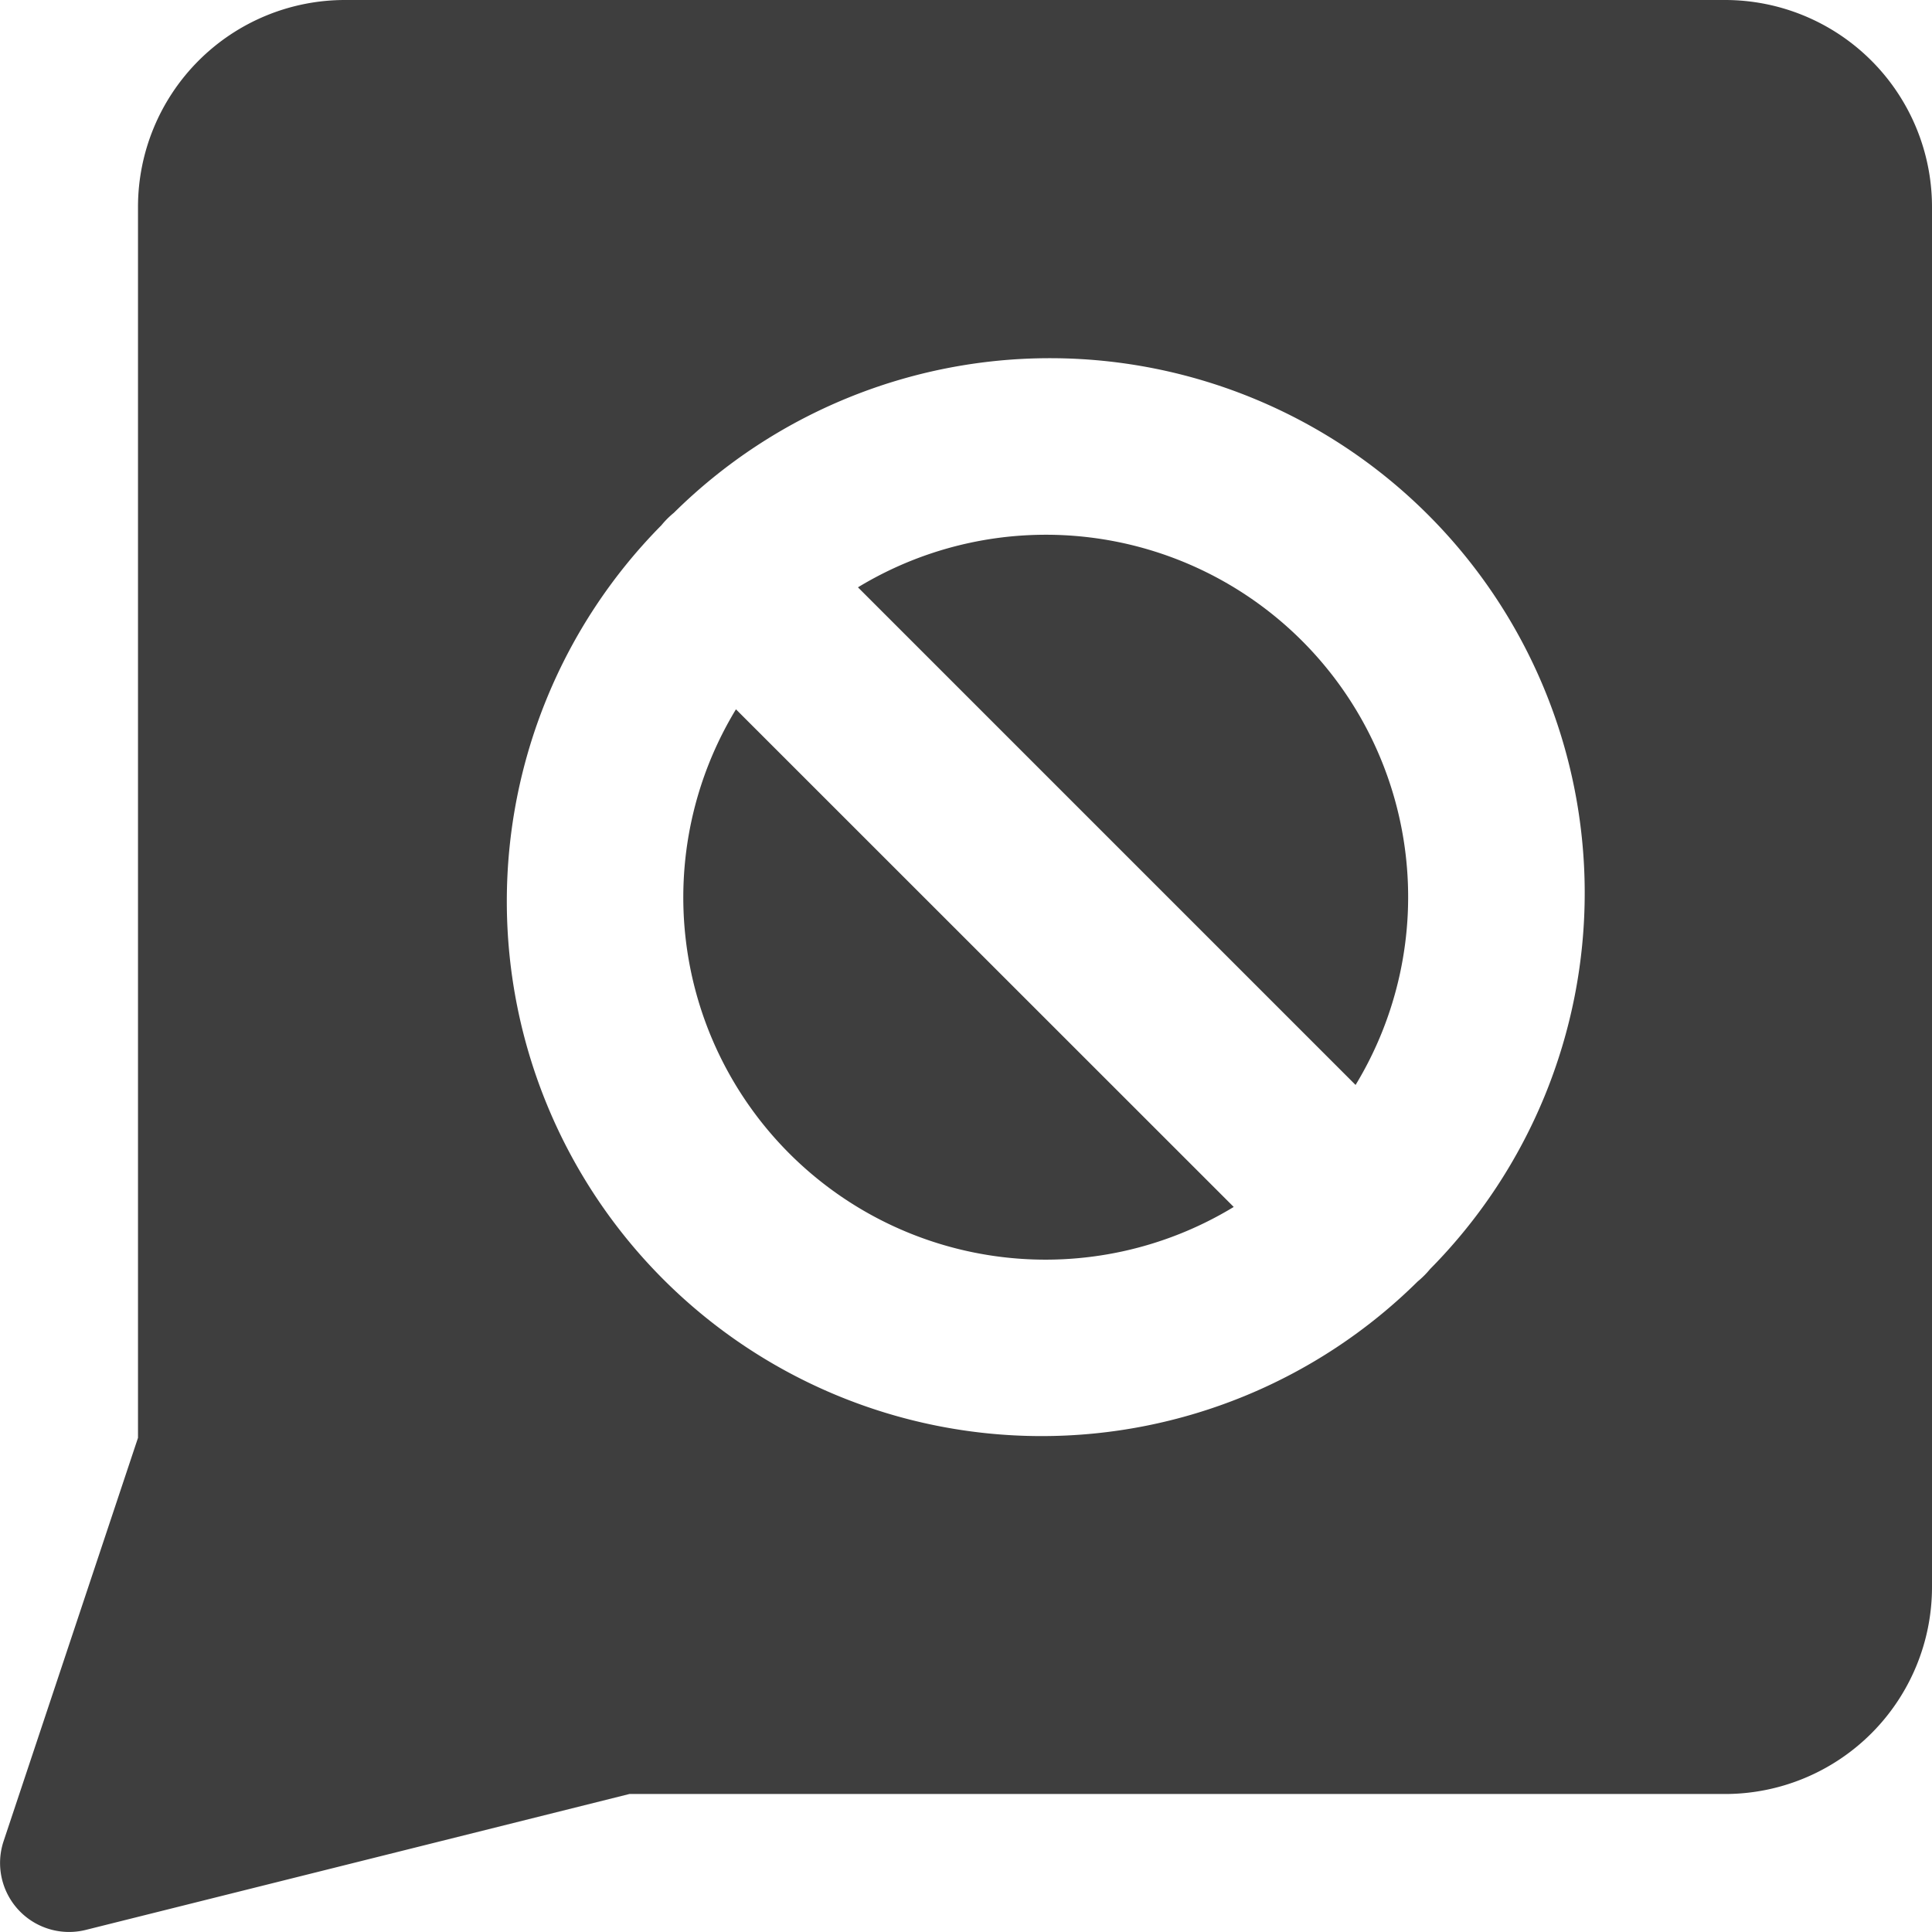 <svg xmlns="http://www.w3.org/2000/svg" fill="none" viewBox="0 0 14 14"><g id="chat-bubble-square-block--messages-message-bubble-chat-square-block"><path id="Subtract" fill="#3e3e3e" fill-rule="evenodd" d="M2.5 0A1.5 1.5 0 0 0 1 1.5v8.919l-.974 2.923a.5.5 0 0 0 .595.643L4.561 13H12.5a1.5 1.5 0 0 0 1.5-1.5v-10A1.5 1.5 0 0 0 12.5 0h-10Zm2.833 5.14A2.625 2.625 0 0 0 8.94 8.746L5.333 5.14Zm-.54-1.334a3.875 3.875 0 0 0 5.48 5.48.655.655 0 0 0 .09-.09 3.875 3.875 0 0 0-5.48-5.48.632.632 0 0 0-.09.09Zm1.424.45 3.606 3.606a2.625 2.625 0 0 0-3.606-3.606Z" clip-rule="evenodd"></path></g></svg>